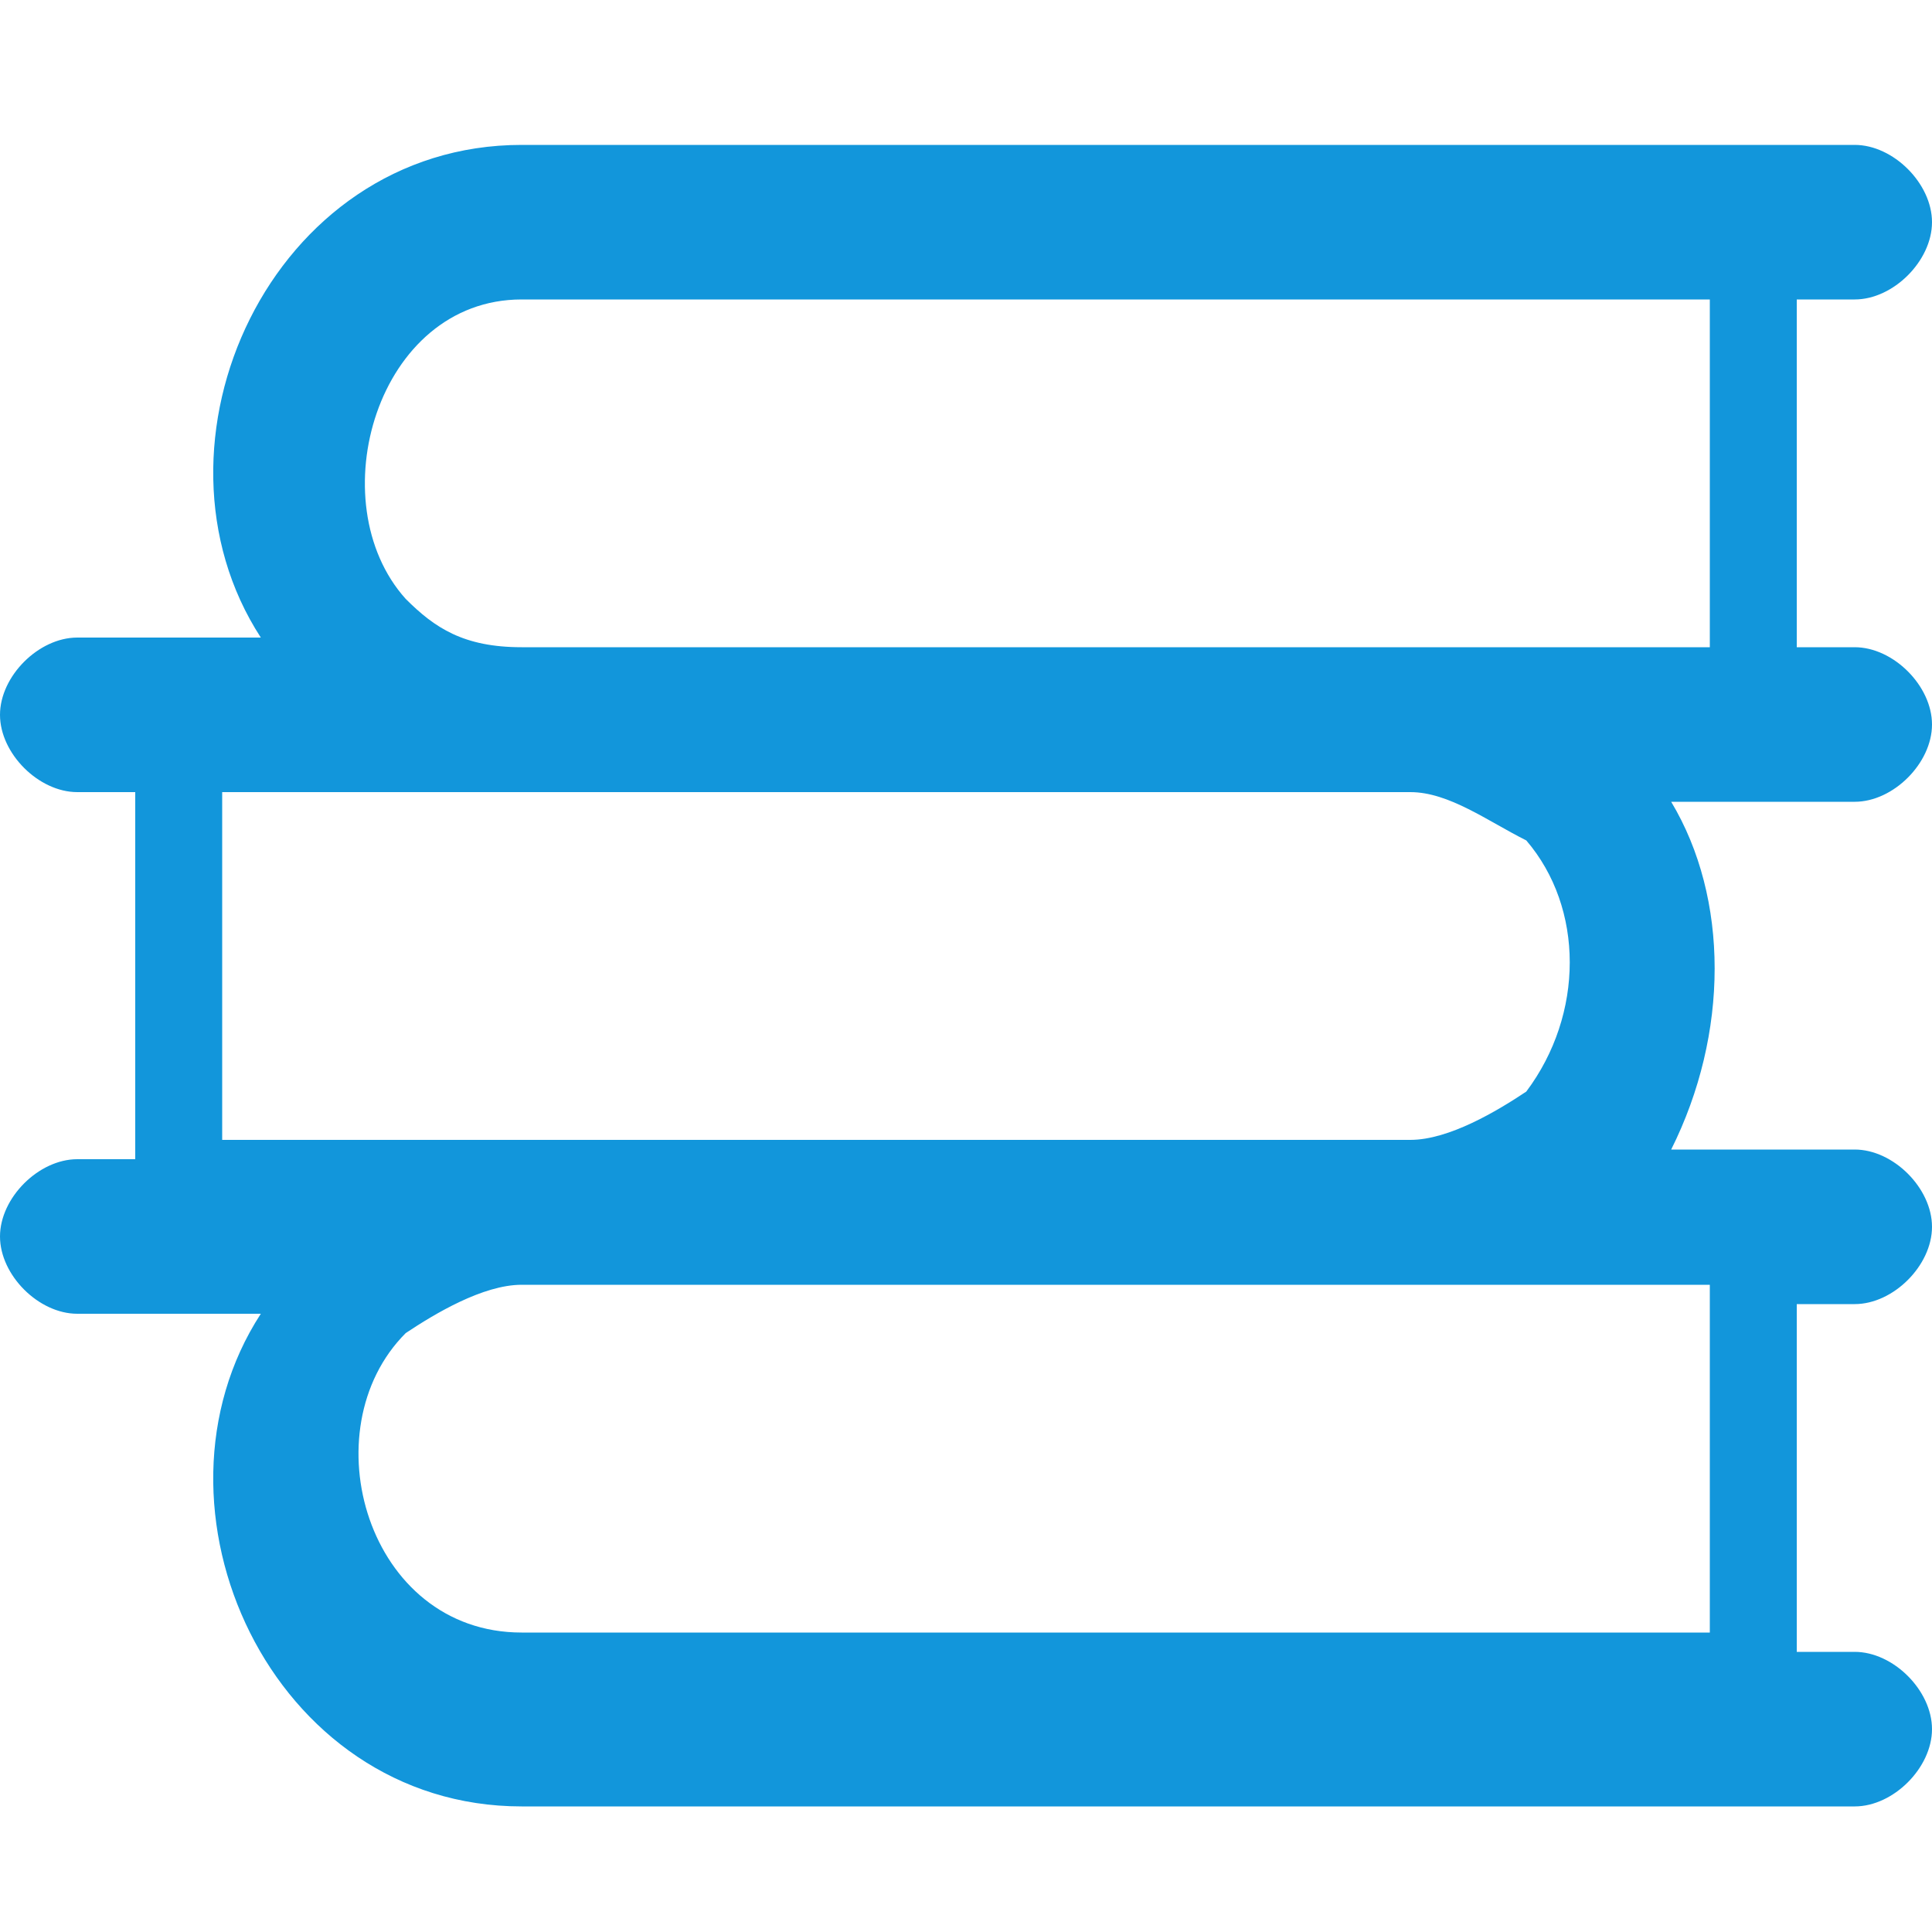 <svg t="1717666215184" class="icon" viewBox="0 0 1024 1024" version="1.1" xmlns="http://www.w3.org/2000/svg"
    p-id="14547" width="200" height="200">
    <path
        d="M952.32 158.72v184.32h30.72c20.48 0 40.96 20.48 40.96 40.96s-20.48 40.96-40.96 40.96h-97.28c30.72 51.2 30.72 122.88 0 184.32h97.28c20.48 0 40.96 20.48 40.96 40.96s-20.48 40.96-40.96 40.96h-30.72v184.32h30.72c20.48 0 40.96 20.48 40.96 40.96s-20.48 40.96-40.96 40.96H276.48c-133.12 0-204.8-158.72-138.24-261.12H40.96c-20.48 0-40.96-20.48-40.96-40.96s20.48-40.96 40.96-40.96h30.72V419.84H40.96c-20.48 0-40.96-20.48-40.96-40.96s20.48-40.96 40.96-40.96h97.28c-66.56-102.4 5.12-261.12 138.24-261.12h706.56c20.48 0 40.96 20.48 40.96 40.96s-20.48 40.96-40.96 40.96h-30.72z m-204.8 261.12H117.76v184.32h629.76c20.48 0 46.08-15.36 61.44-25.6 30.72-40.96 30.72-97.28 0-133.12-20.48-10.24-40.96-25.6-61.44-25.6z m158.72 261.12H276.48c-20.48 0-46.08 15.36-61.44 25.6-51.2 51.2-20.48 158.72 61.44 158.72h629.76v-184.32z m0-337.92V158.72H276.48c-76.8 0-107.52 107.52-61.44 158.72 15.36 15.36 30.72 25.6 61.44 25.6h629.76z"
        fill="#1296db" p-id="14548"></path>
</svg>